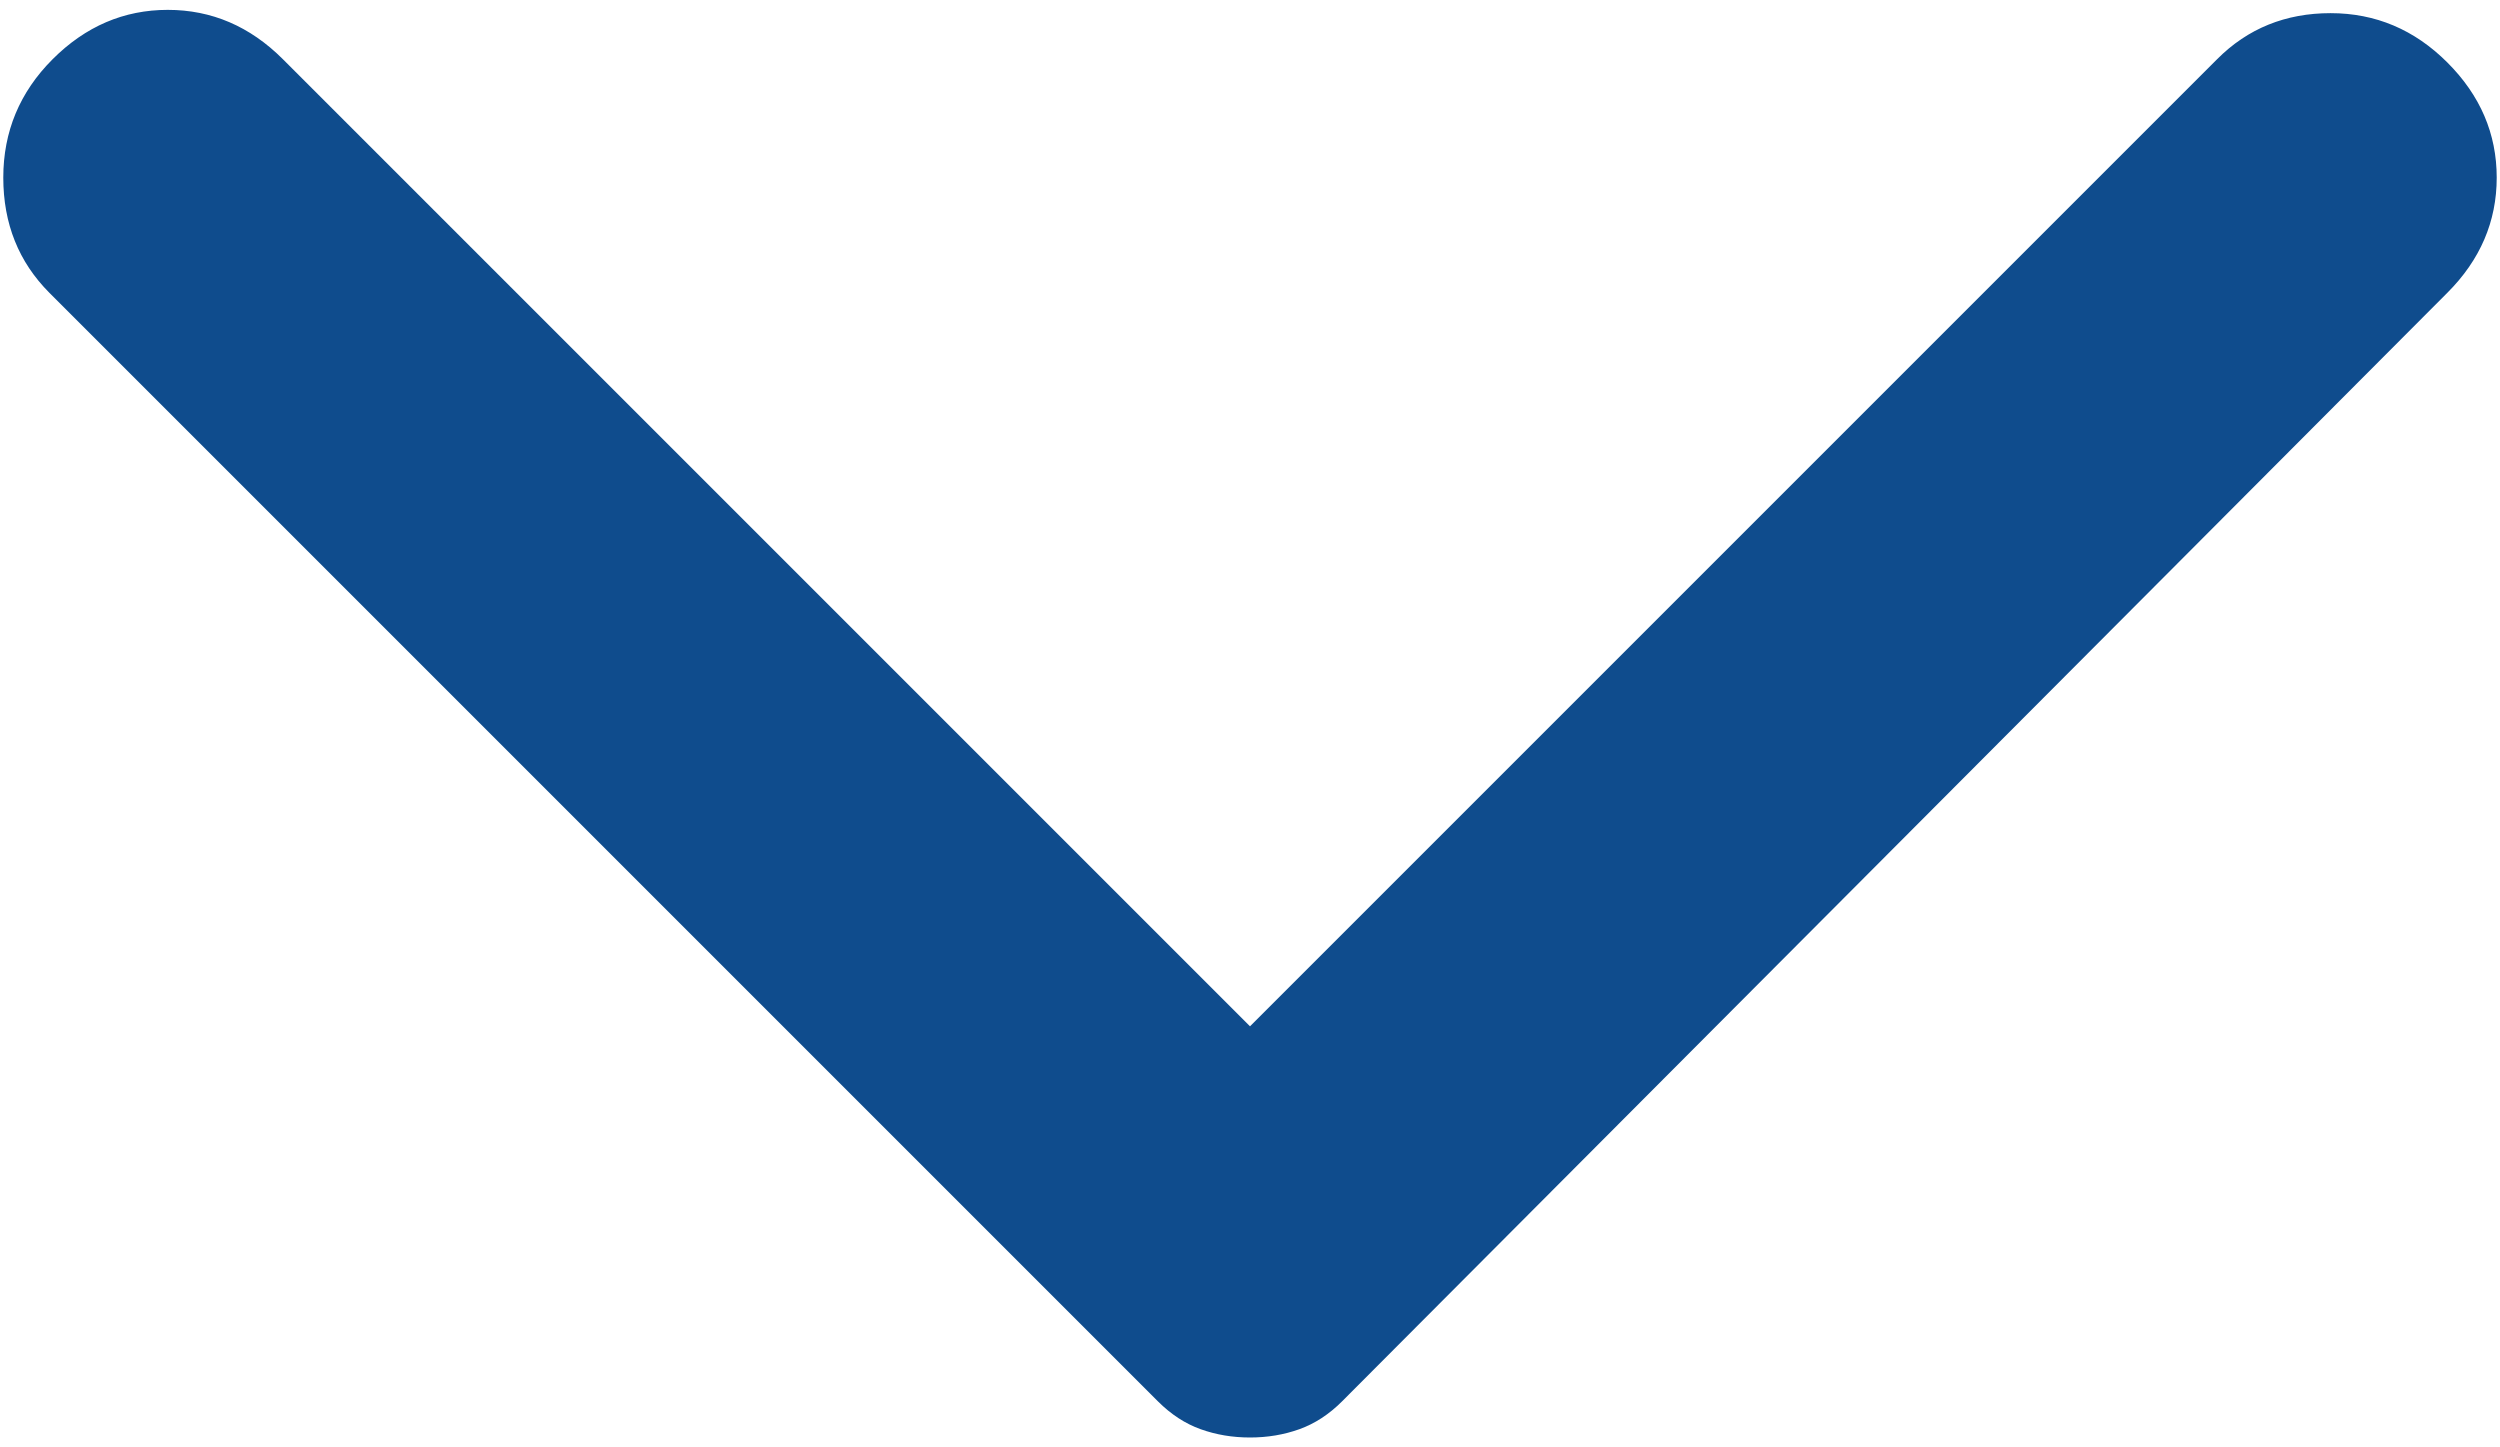 <svg width="19" height="11" viewBox="0 0 19 11" fill="none" xmlns="http://www.w3.org/2000/svg">
<path d="M18.6 2.225L10.2 10.65C10.1 10.75 9.992 10.82 9.875 10.862C9.758 10.904 9.633 10.925 9.5 10.925C9.367 10.925 9.242 10.904 9.125 10.862C9.008 10.82 8.9 10.75 8.8 10.65L0.375 2.225C0.142 1.991 0.025 1.7 0.025 1.35C0.025 1 0.15 0.7 0.4 0.45C0.65 0.2 0.942 0.075 1.275 0.075C1.608 0.075 1.9 0.2 2.15 0.45L9.5 7.8L16.85 0.45C17.083 0.216 17.371 0.1 17.712 0.1C18.054 0.1 18.35 0.225 18.6 0.475C18.85 0.725 18.975 1.016 18.975 1.35C18.975 1.683 18.85 1.975 18.6 2.225Z" fill="#0F4C8D"/>
</svg>

